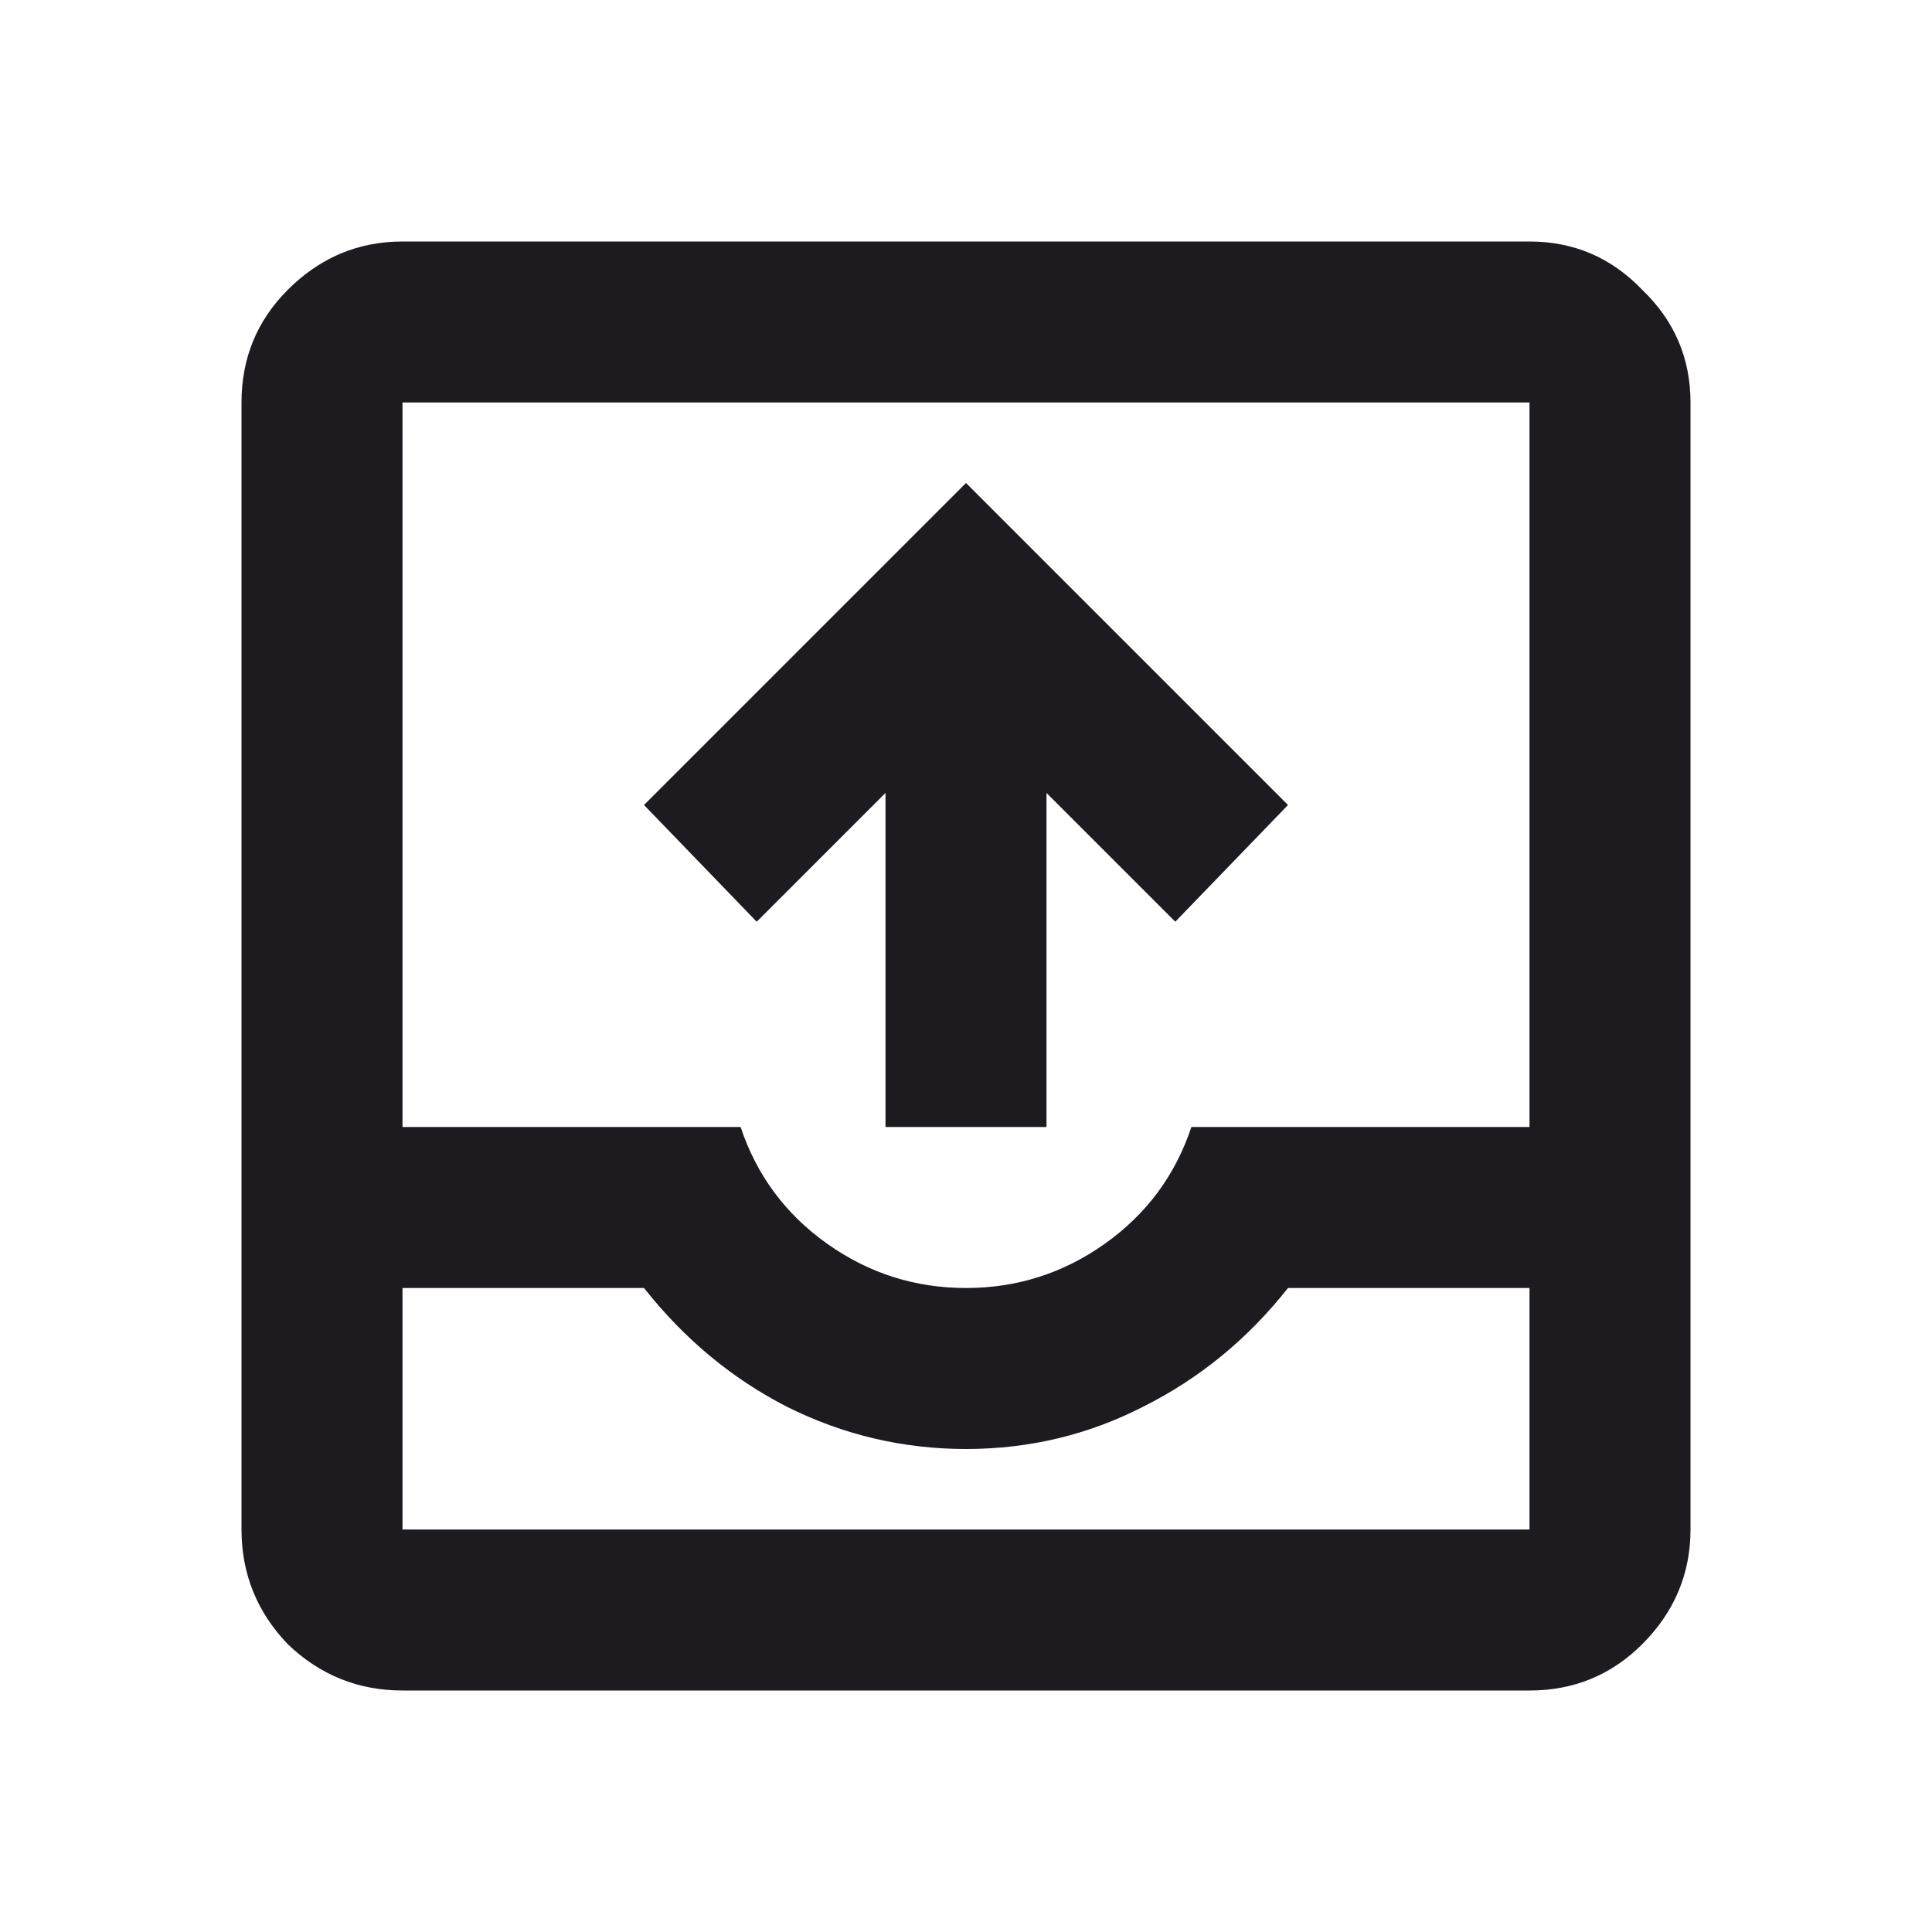 <svg width="24" height="24" viewBox="0 0 24 24" fill="none" xmlns="http://www.w3.org/2000/svg">
<path d="M11 14V9.85L9.4 11.45L8 10L12 6L16 10L14.6 11.45L13 9.85V14H11ZM5 21C4.45 21 3.975 20.808 3.575 20.425C3.192 20.025 3 19.55 3 19V5C3 4.45 3.192 3.983 3.575 3.6C3.975 3.2 4.45 3 5 3H19C19.55 3 20.017 3.2 20.4 3.6C20.8 3.983 21 4.45 21 5V19C21 19.55 20.8 20.025 20.4 20.425C20.017 20.808 19.55 21 19 21H5ZM5 19H19V16H16C15.5 16.633 14.9 17.125 14.2 17.475C13.517 17.825 12.783 18 12 18C11.217 18 10.475 17.825 9.775 17.475C9.092 17.125 8.5 16.633 8 16H5V19ZM12 16C12.633 16 13.208 15.817 13.725 15.45C14.242 15.083 14.6 14.6 14.8 14H19V5H5V14H9.2C9.4 14.6 9.758 15.083 10.275 15.45C10.792 15.817 11.367 16 12 16ZM5 19H8C8.5 19 9.092 19 9.775 19C10.475 19 11.217 19 12 19C12.783 19 13.517 19 14.2 19C14.9 19 15.5 19 16 19H19H5Z" fill="#1D1B20"/>
</svg>
